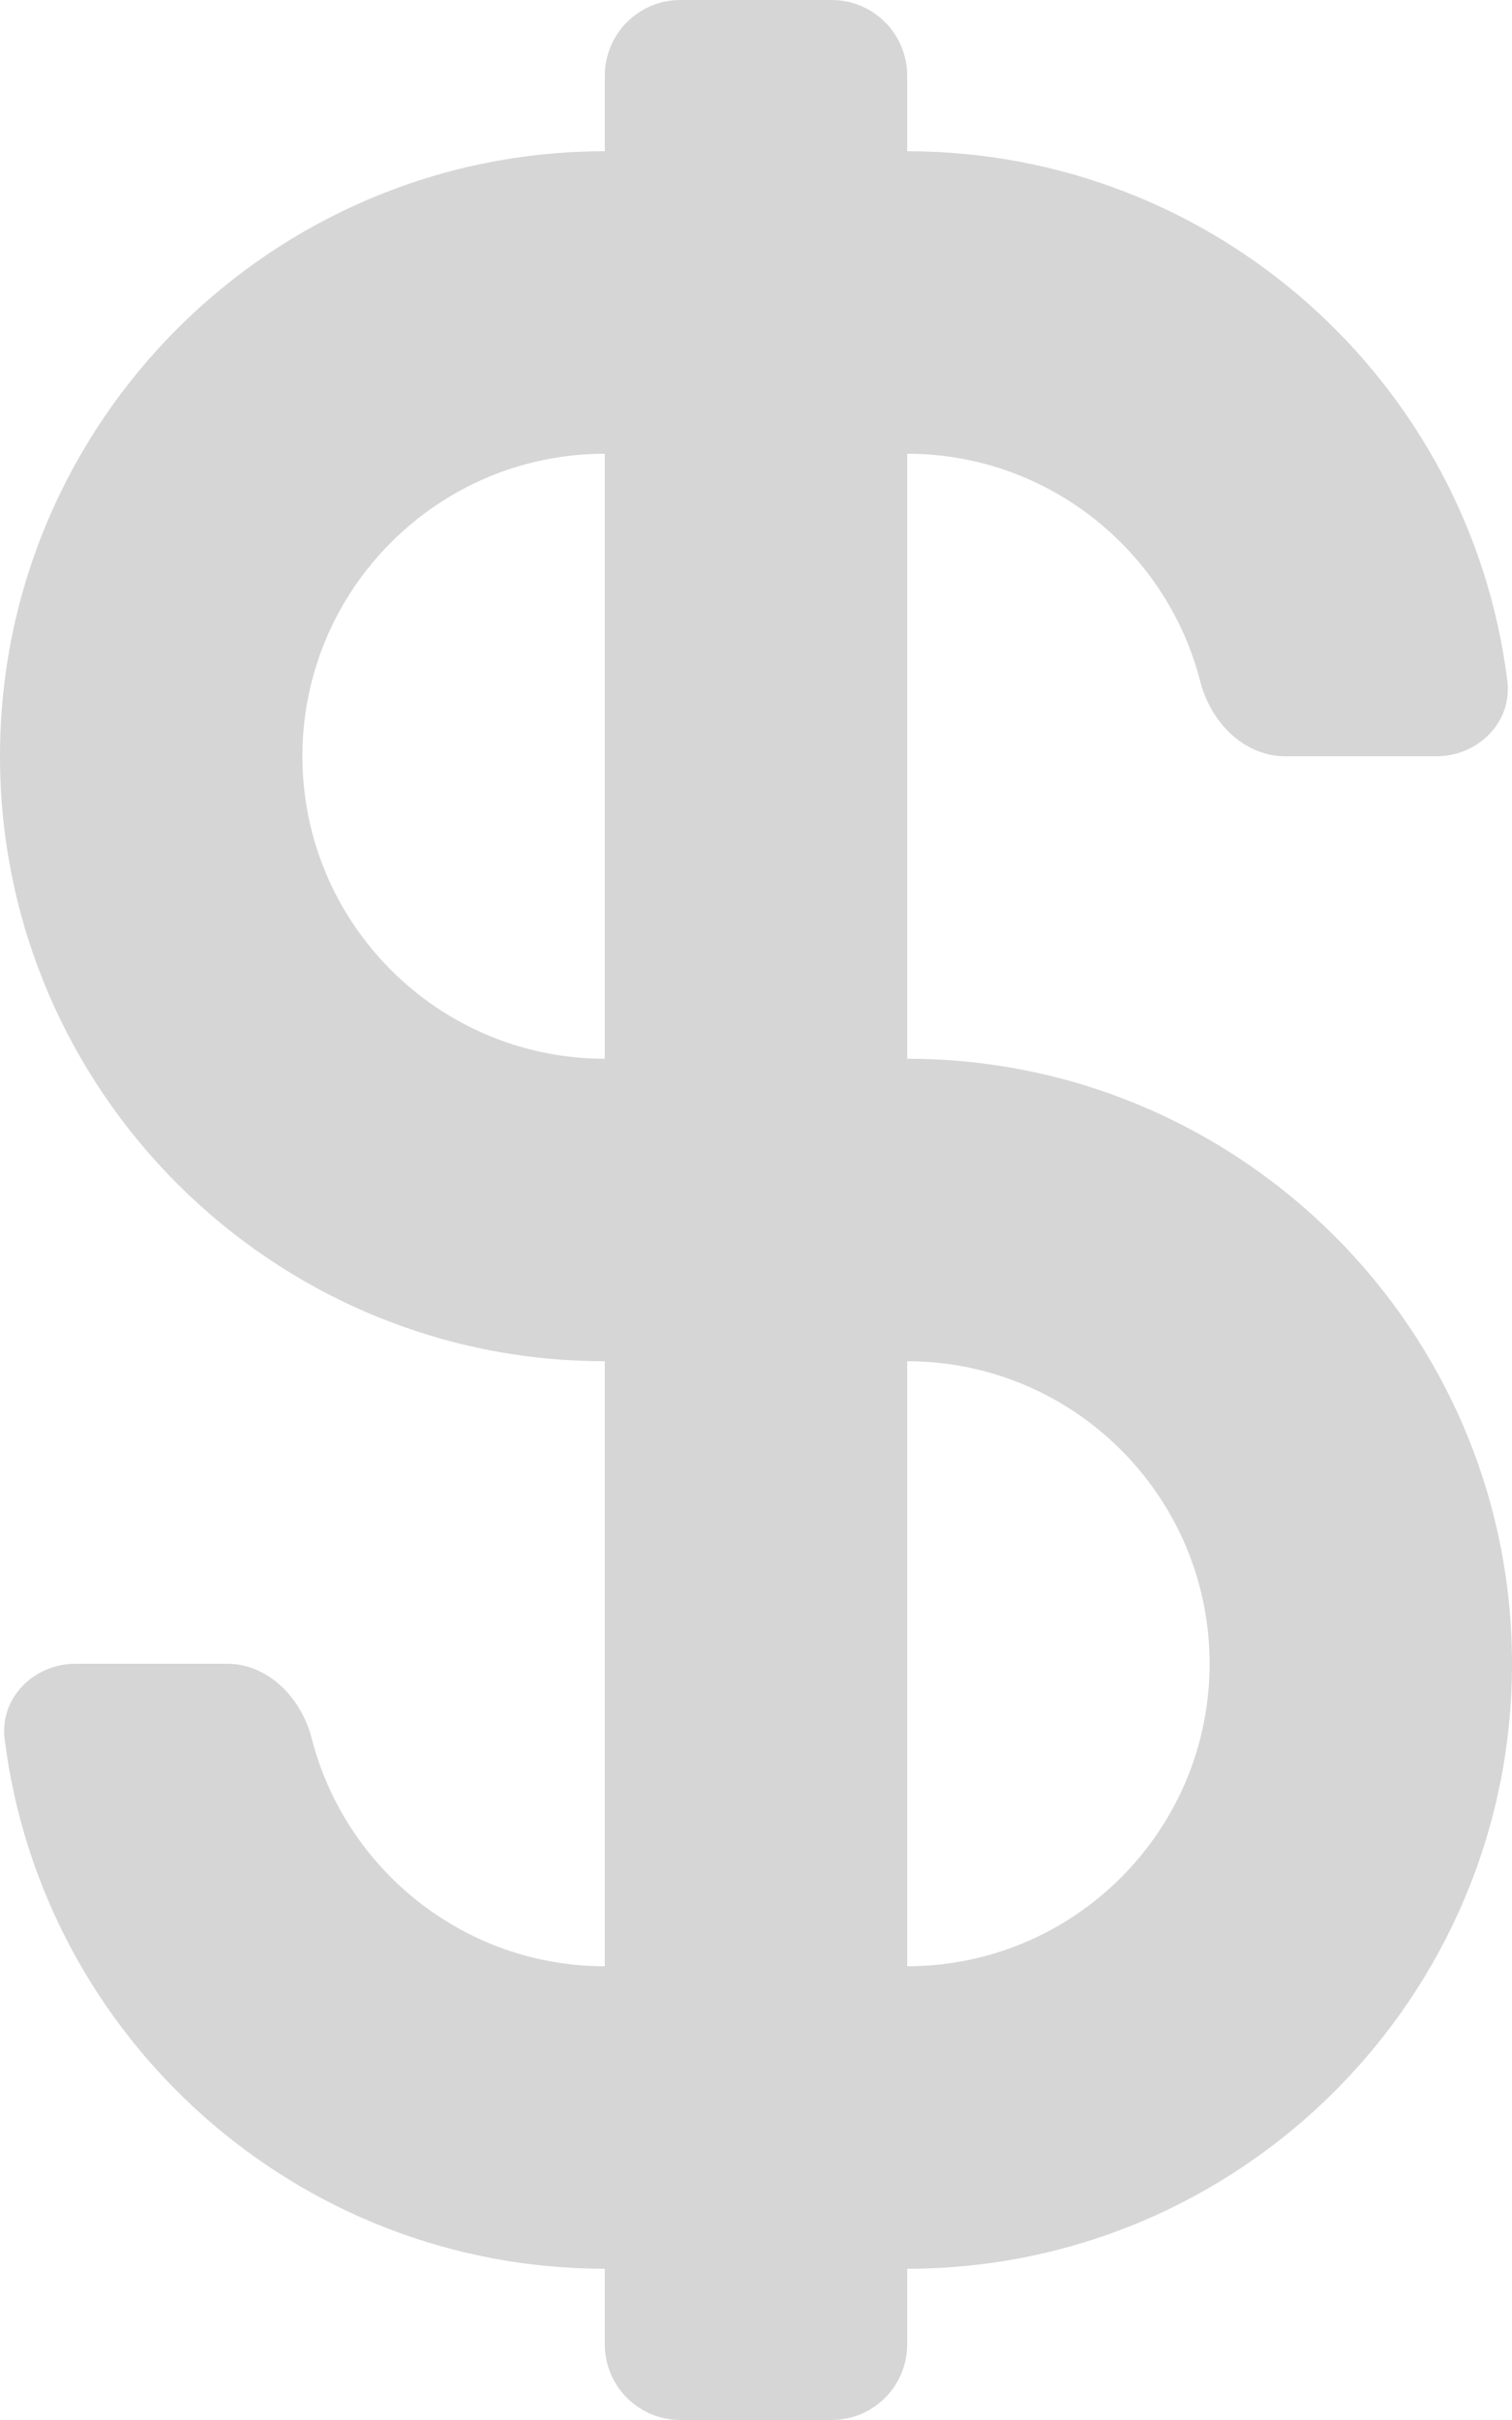 <?xml version="1.0" encoding="iso-8859-1"?>
<!-- Generator: Adobe Illustrator 16.0.0, SVG Export Plug-In . SVG Version: 6.00 Build 0)  -->
<!DOCTYPE svg PUBLIC "-//W3C//DTD SVG 1.1//EN" "http://www.w3.org/Graphics/SVG/1.1/DTD/svg11.dtd">
<svg version="1.1" id="Layer_1" xmlns="http://www.w3.org/2000/svg" xmlns:xlink="http://www.w3.org/1999/xlink" x="0px" y="0px"
	 width="10px" height="16px" viewBox="0 0 10 16" style="enable-background:new 0 0 10 16;" xml:space="preserve">
<path id="Money_1_x2C__Currency_1" fill="#D6D6D6" d="M6,3c0.932,0,1.717,0.642,1.938,1.505C8.006,4.772,8.224,5,8.5,5h1
	c0.276,0,0.504-0.226,0.469-0.499C9.723,2.529,8.037,1,6,1V0.5C6,0.224,5.776,0,5.5,0h-1C4.224,0,4,0.224,4,0.5V1
	C1.795,1,0,2.794,0,5s1.795,4,4,4v4c-0.932,0-1.717-0.642-1.938-1.505C1.994,11.228,1.776,11,1.5,11h-1
	c-0.276,0-0.504,0.226-0.469,0.499C0.277,13.471,1.963,15,4,15v0.5C4,15.776,4.224,16,4.5,16h1C5.776,16,6,15.776,6,15.5V15
	c2.205,0,4-1.794,4-4S8.205,7,6,7V3z M2,5c0-1.103,0.896-2,2-2v4C2.896,7,2,6.103,2,5z M6,13V9c1.104,0,2,0.897,2,2S7.104,13,6,13z"
	/>
<g>
</g>
<g>
</g>
<g>
</g>
<g>
</g>
<g>
</g>
<g>
</g>
<g>
</g>
<g>
</g>
<g>
</g>
<g>
</g>
<g>
</g>
<g>
</g>
<g>
</g>
<g>
</g>
<g>
</g>
</svg>

